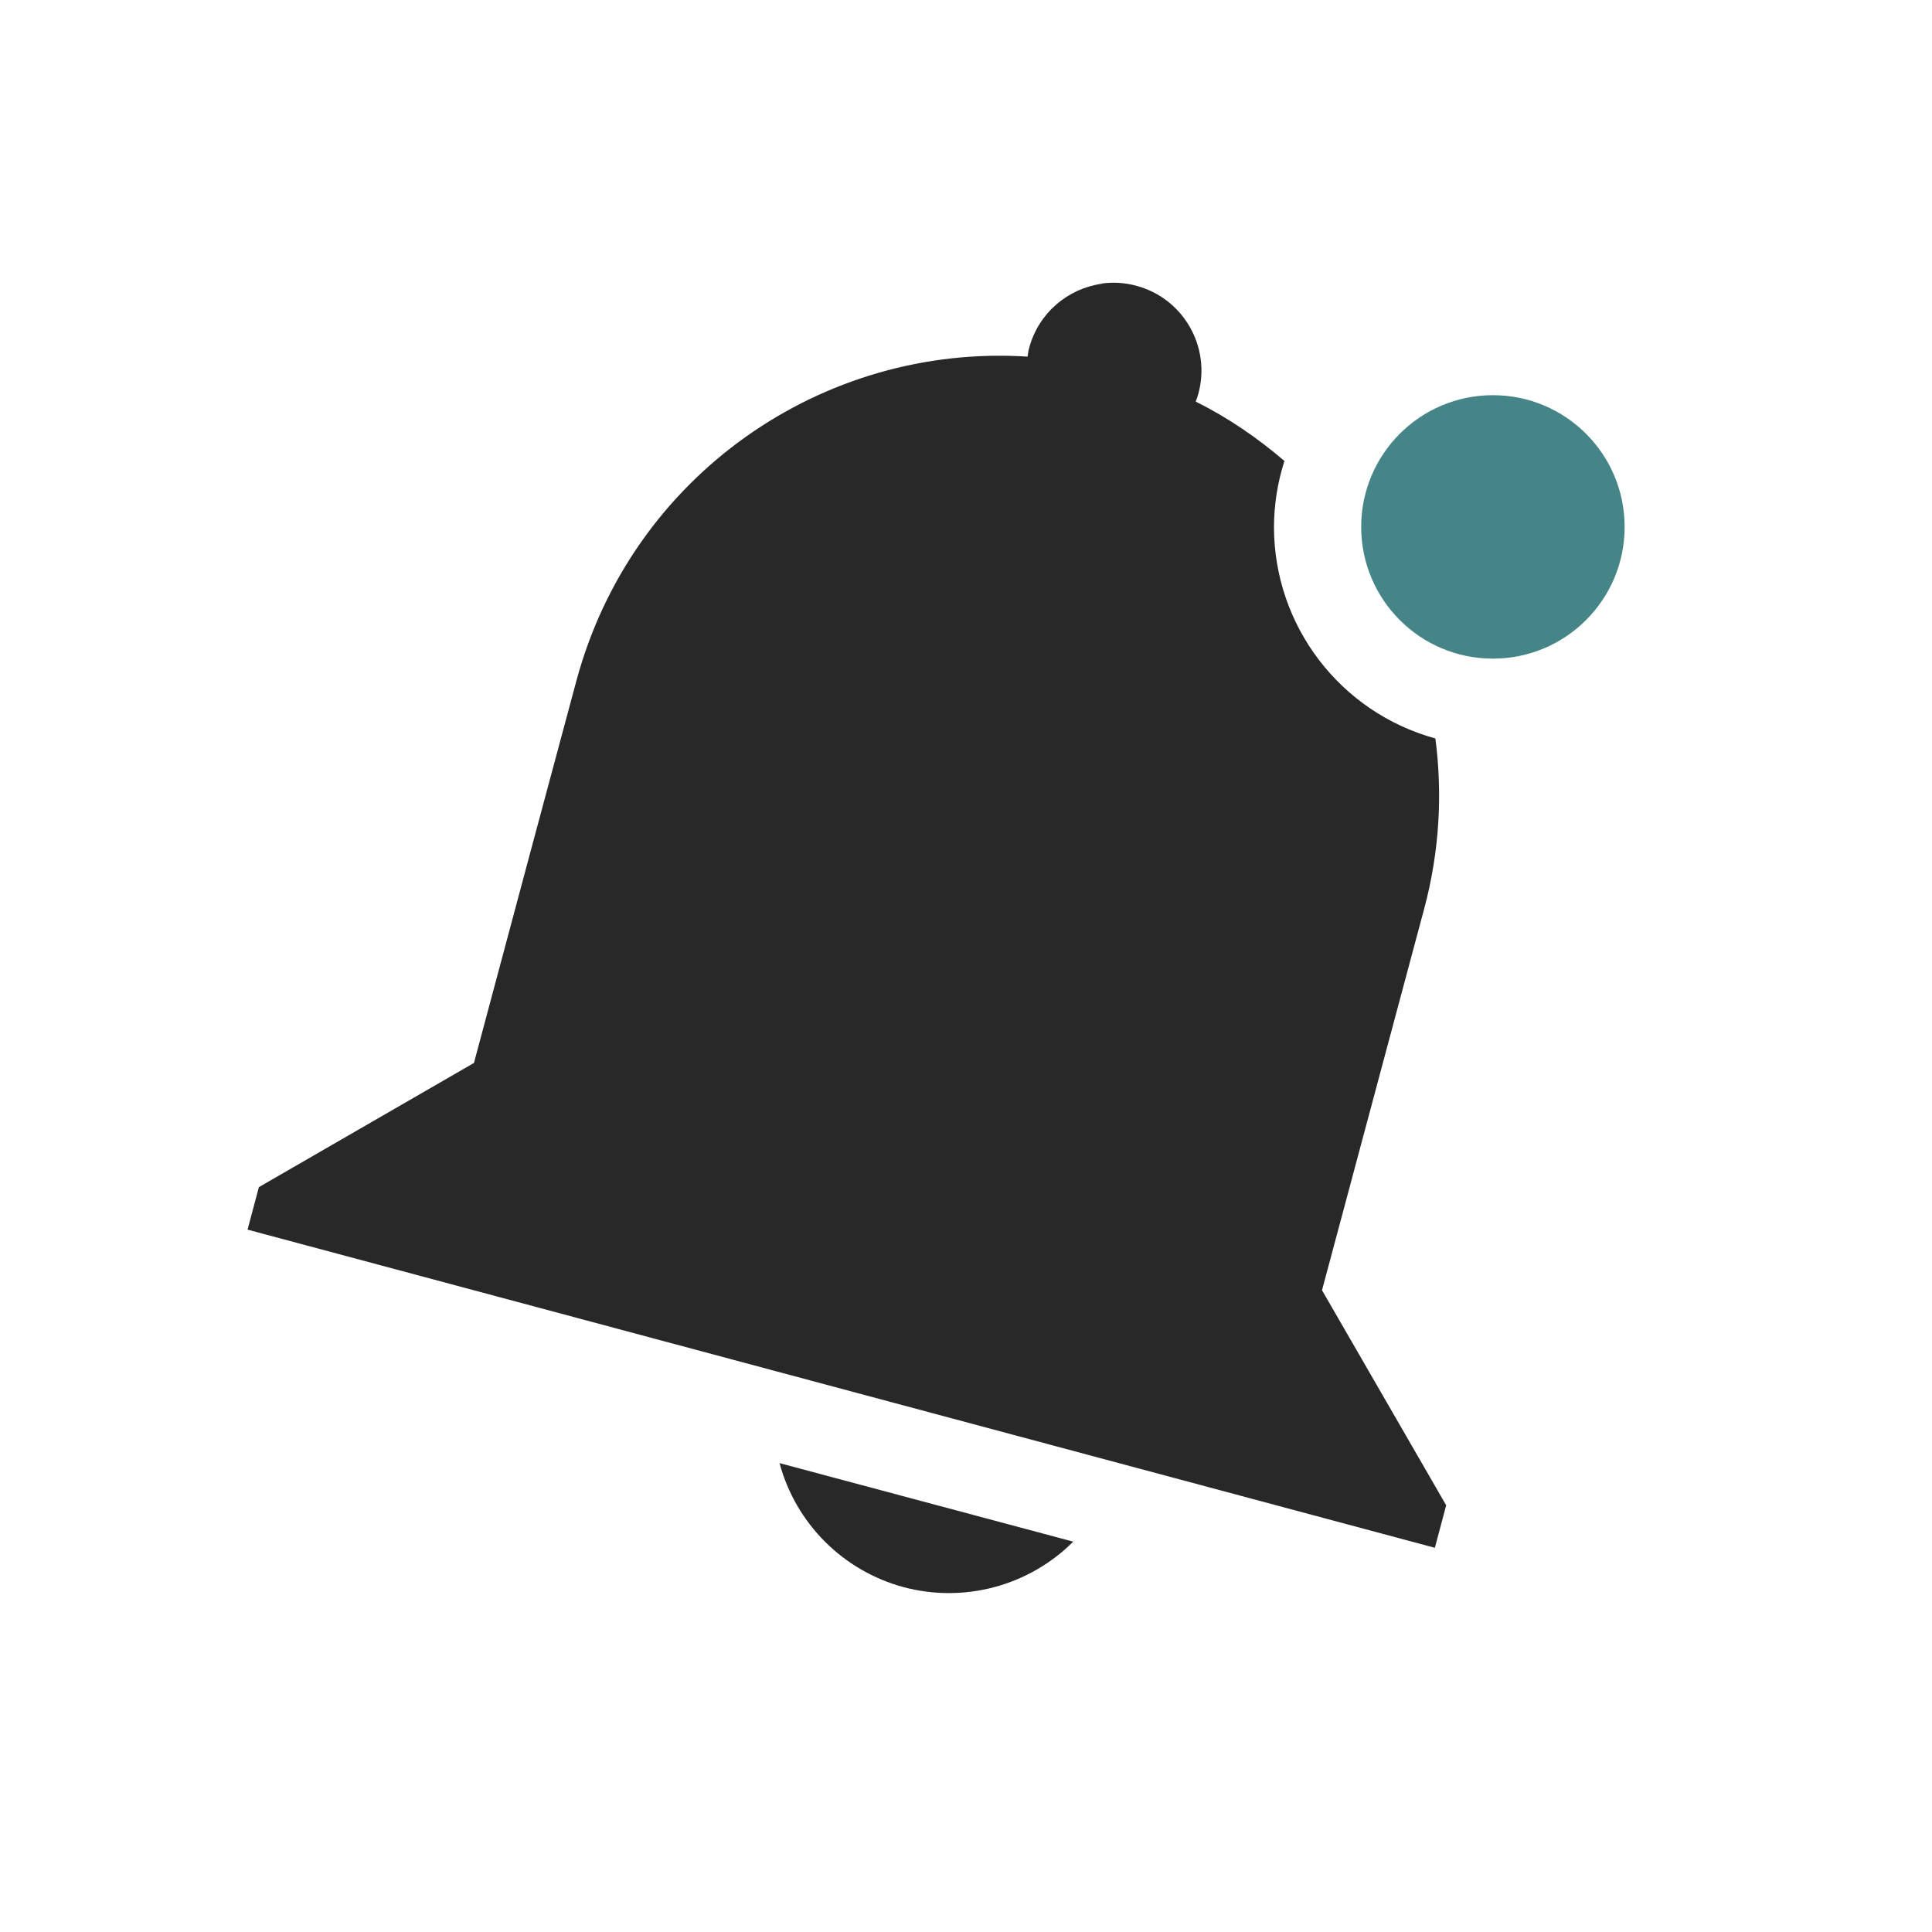 <svg width="22" height="22" version="1.1" xmlns="http://www.w3.org/2000/svg">
  <defs>
    <style id="current-color-scheme" type="text/css">.ColorScheme-Text { color:#282828; } .ColorScheme-Highlight { color:#458588; } .ColorScheme-NeutralText { color:#fe8019; } .ColorScheme-PositiveText { color:#689d6a; } .ColorScheme-NegativeText { color:#fb4934; }</style>
  </defs>
  <path class="ColorScheme-Text" d="m12.74 3.221c-0.066-0.004-0.131-0.001-0.195 0.008l2e-3 0.002c-0.386 0.054-0.721 0.332-0.828 0.732-9e-3 0.032-0.013 0.065-0.018 0.098-2.331-0.15-4.51 1.351-5.139 3.697l-0.519 1.932-0.646 2.414-2.449 1.414-0.129 0.484 13.52 3.623 0.129-0.484-1.414-2.449 1.164-4.346c0.175-0.653 0.209-1.309 0.127-1.937-1.085-0.298-1.837-1.283-1.838-2.408 0.001-0.255 0.041-0.509 0.119-0.752-0.305-0.261-0.64-0.492-1.01-0.676 0.013-0.031 0.022-0.062 0.031-0.094 0.143-0.533-0.174-1.082-0.707-1.225-0.067-0.018-0.135-0.029-0.201-0.033zm-3.863 13.44c0.185 0.689 0.724 1.226 1.412 1.412 0.69 0.184 1.427-0.013 1.932-0.518z" fill="currentColor"/>
  <circle class="ColorScheme-Highlight" cx="17" cy="6" r="1.5" fill="currentColor"/>
</svg>
